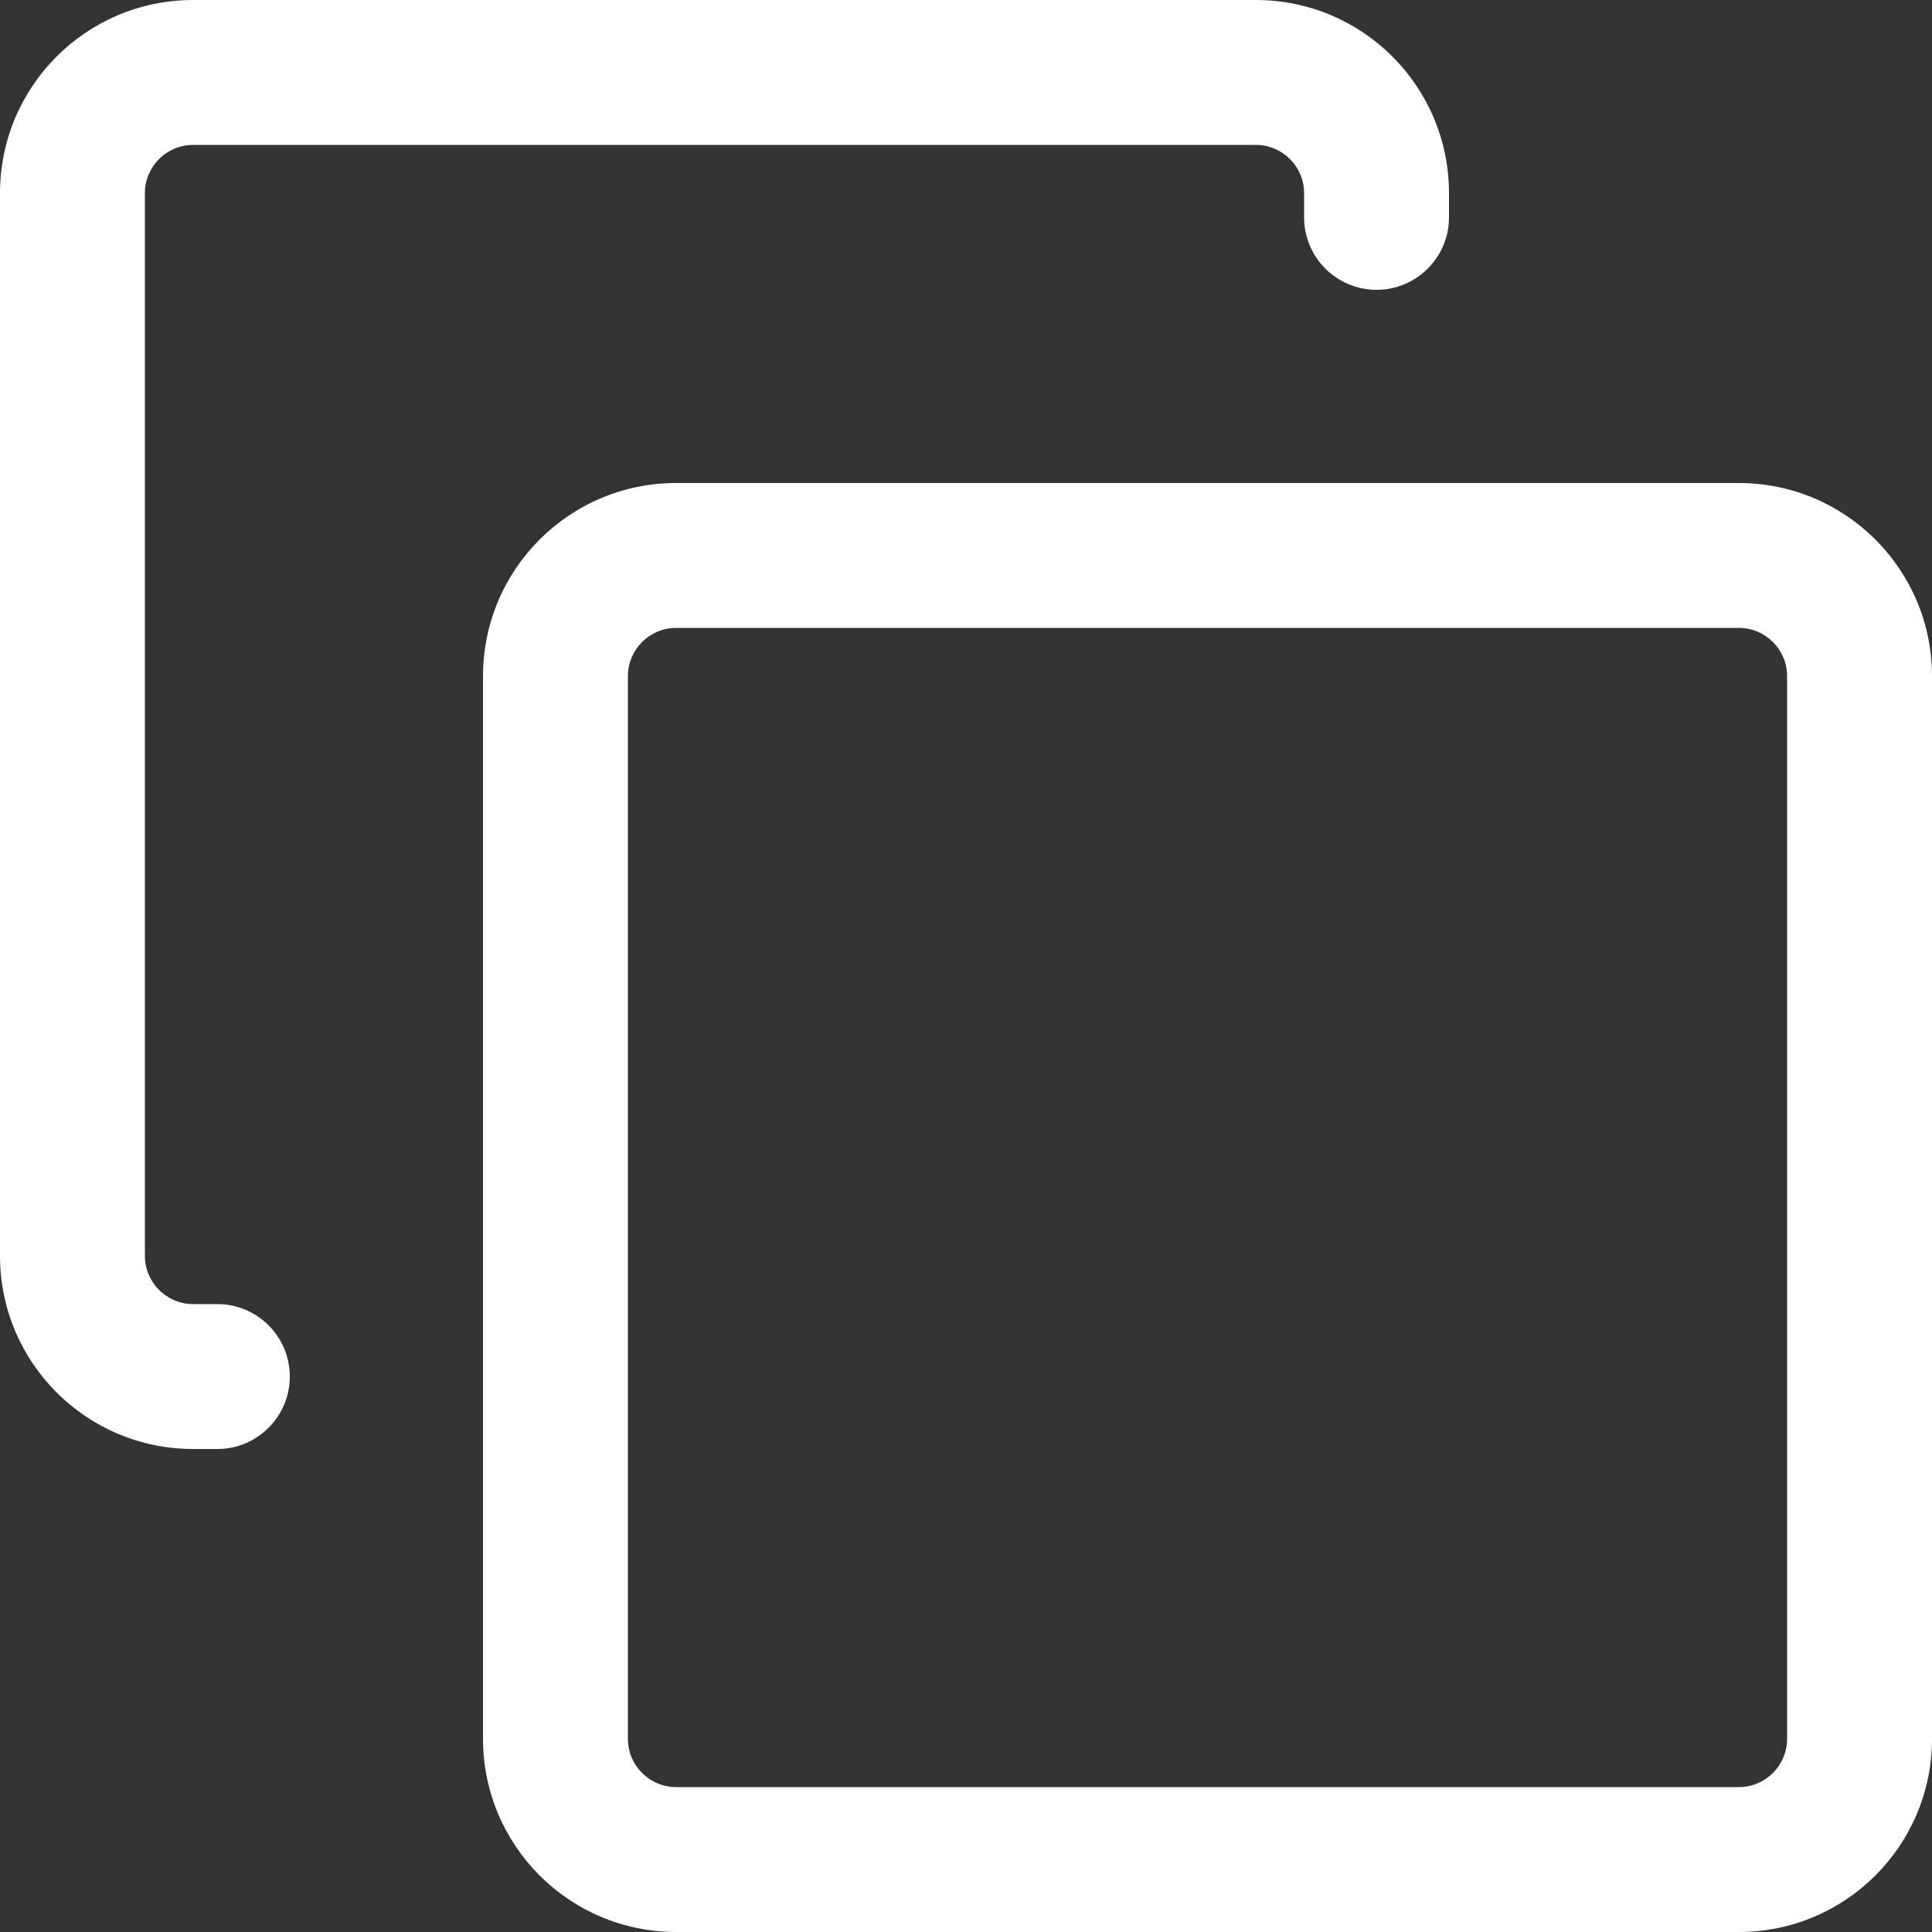 <svg width="20" height="20" viewBox="0 0 20 20" fill="none" xmlns="http://www.w3.org/2000/svg">
<rect x="0" y="0" width="20" height="20" fill="#333333" stroke="none"/>
<g clip-path="url(#clip0_1721_32)">
<path d="M2 1.5H13C13.276 1.5 13.5 1.724 13.5 2V2.25C13.5 2.664 13.836 3 14.25 3C14.664 3 15 2.664 15 2.25V2C15 0.895 14.105 0 13 0H2C0.895 0 0 0.895 0 2V13C0 14.105 0.895 15 2 15H2.25C2.664 15 3 14.664 3 14.25C3 13.836 2.664 13.5 2.25 13.5H2C1.724 13.5 1.5 13.276 1.5 13V2C1.5 1.724 1.724 1.5 2 1.5Z" fill="white"/>
<path fill-rule="evenodd" clip-rule="evenodd" d="M5 7C5 5.895 5.895 5 7 5H18C19.105 5 20 5.895 20 7V18C20 19.105 19.105 20 18 20H7C5.895 20 5 19.105 5 18V7ZM7 6.5H18C18.276 6.5 18.5 6.724 18.5 7V18C18.5 18.276 18.276 18.5 18 18.5H7C6.724 18.5 6.5 18.276 6.5 18V7C6.5 6.724 6.724 6.5 7 6.5Z" fill="white"/>
</g>
<defs>
<clipPath id="clip0_1721_32">
<rect width="20" height="20" fill="white"/>
</clipPath>
</defs>
</svg>
